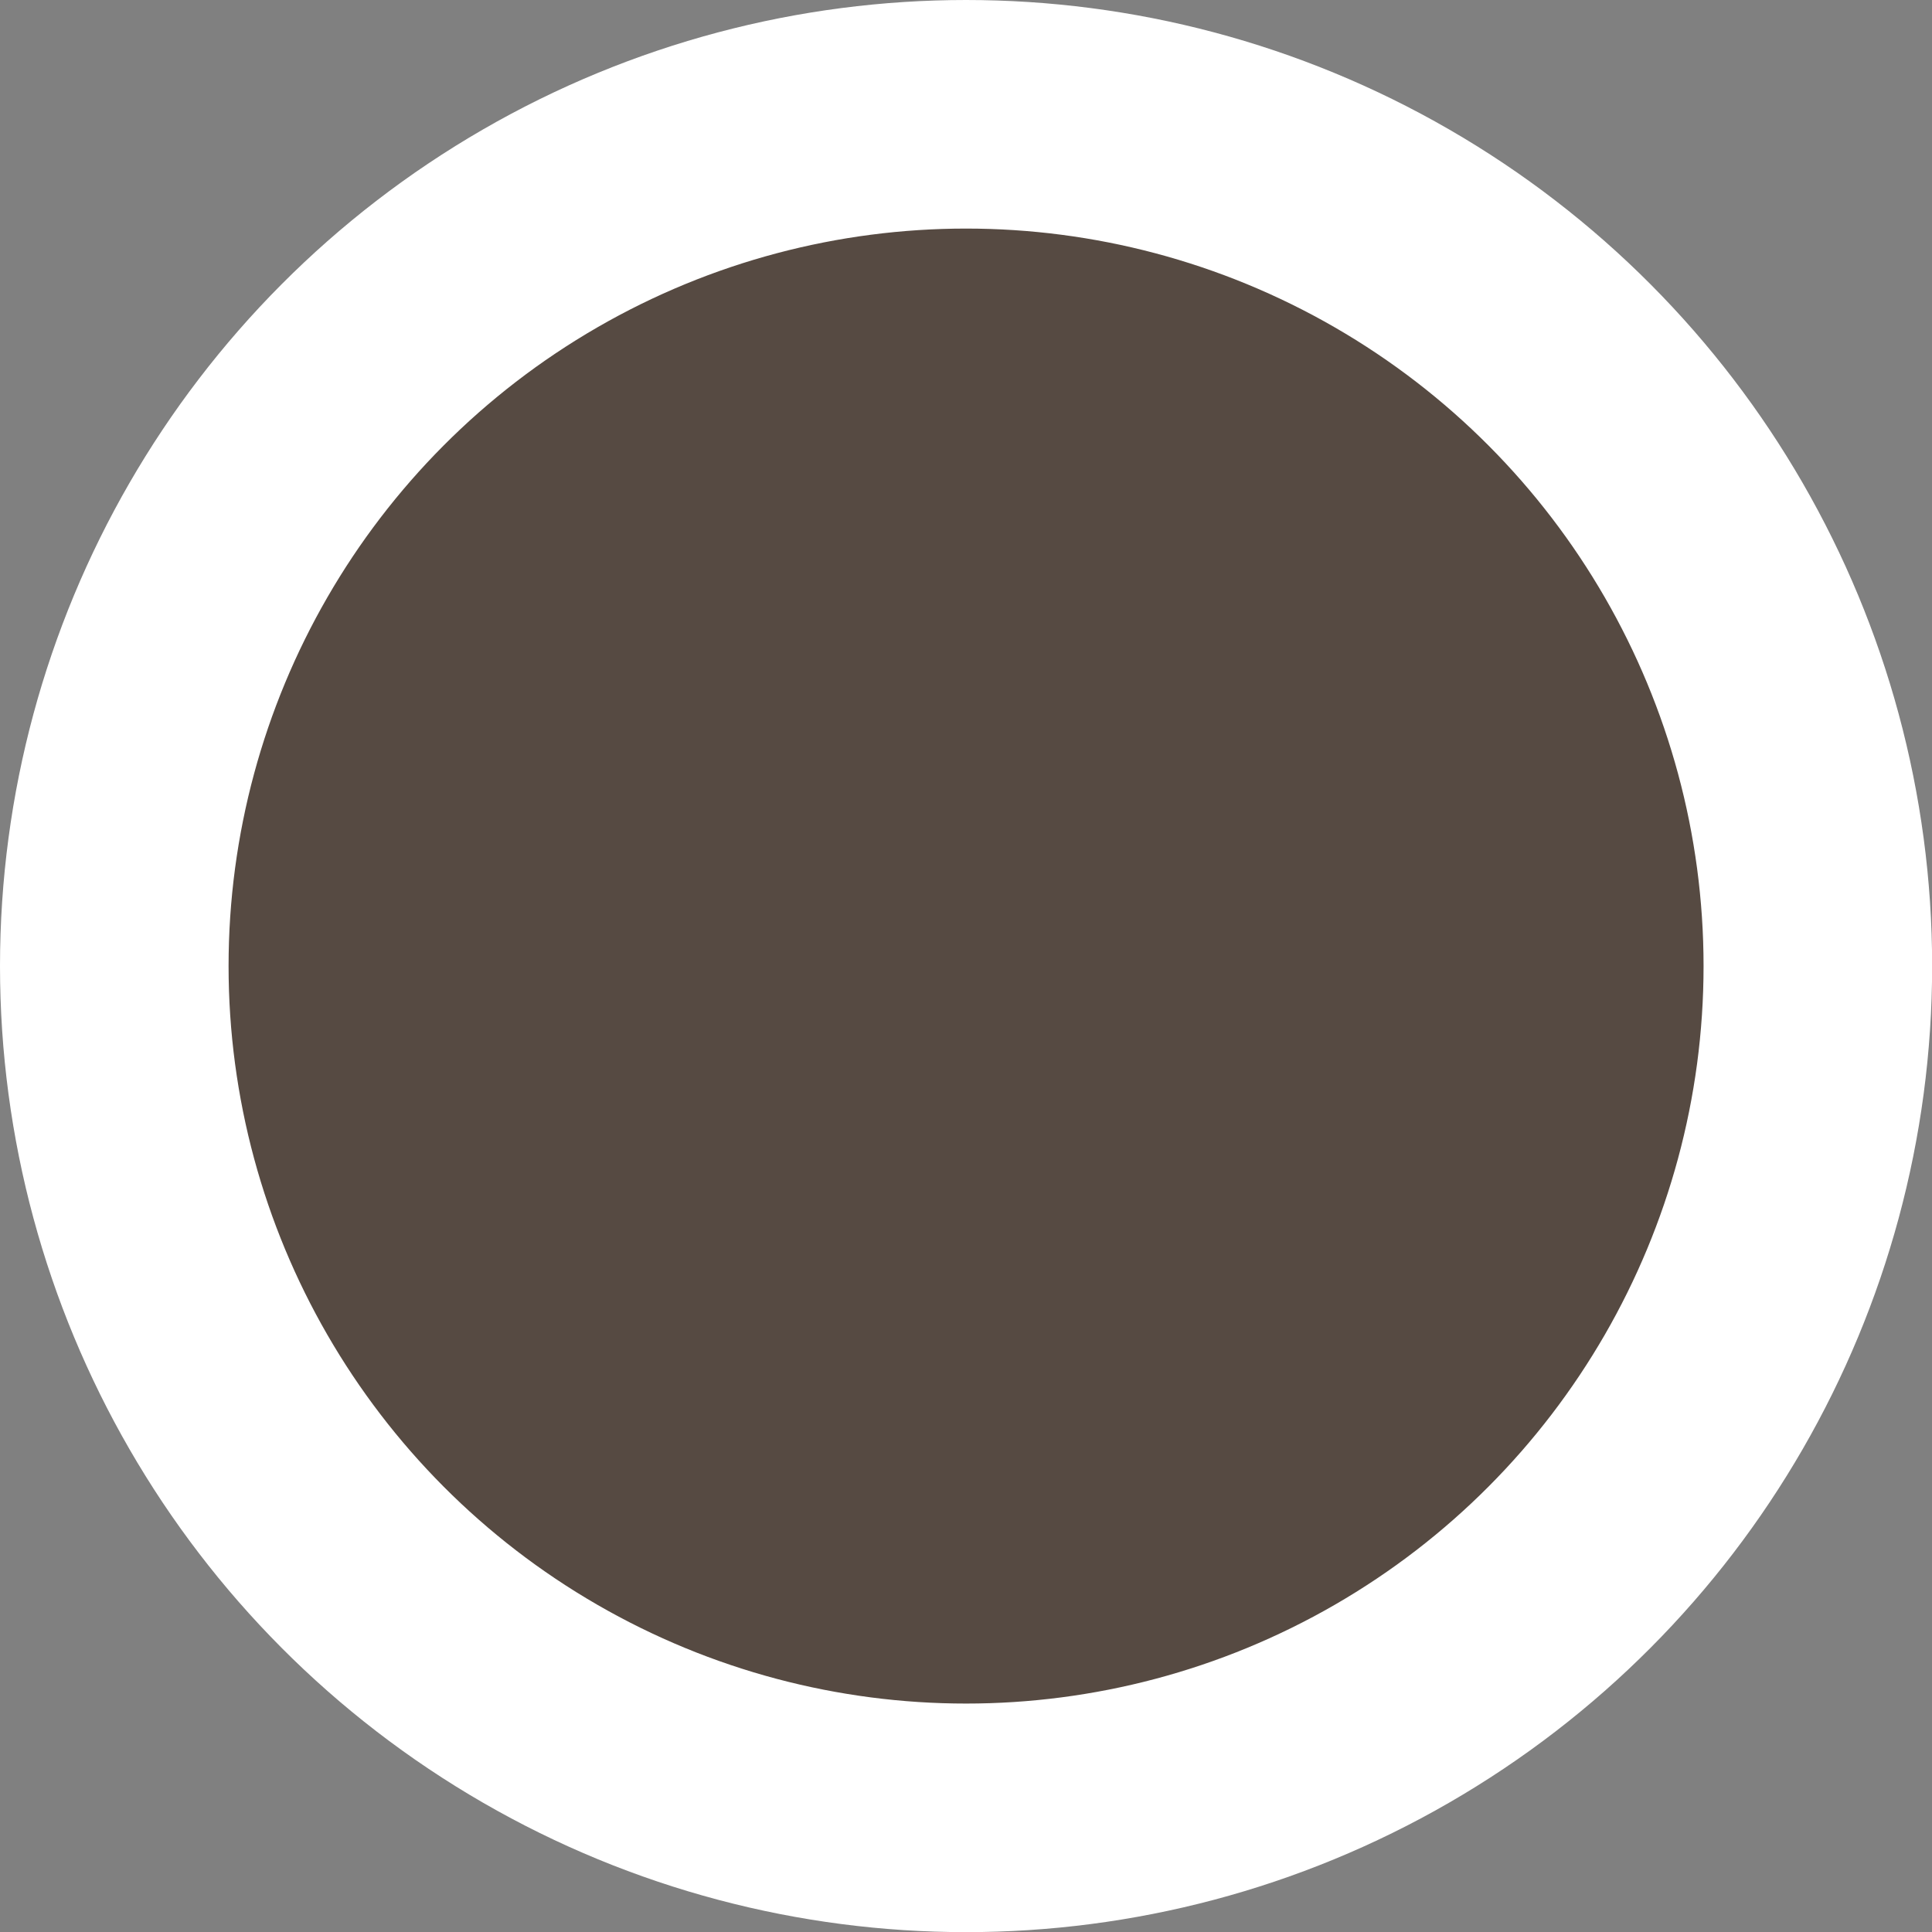 <svg width="60" height="60" version="1.1" viewBox="0 0 14.403 14.403" xmlns="http://www.w3.org/2000/svg">
 <rect x="0" y="0" width="14.403" height="14.403" fill="#808080" stroke="none"/>
 <circle cx="7.202" cy="7.202" r="6.35" fill="#564a42" stroke="#fff" stroke-width="1.704"></circle>
</svg>
